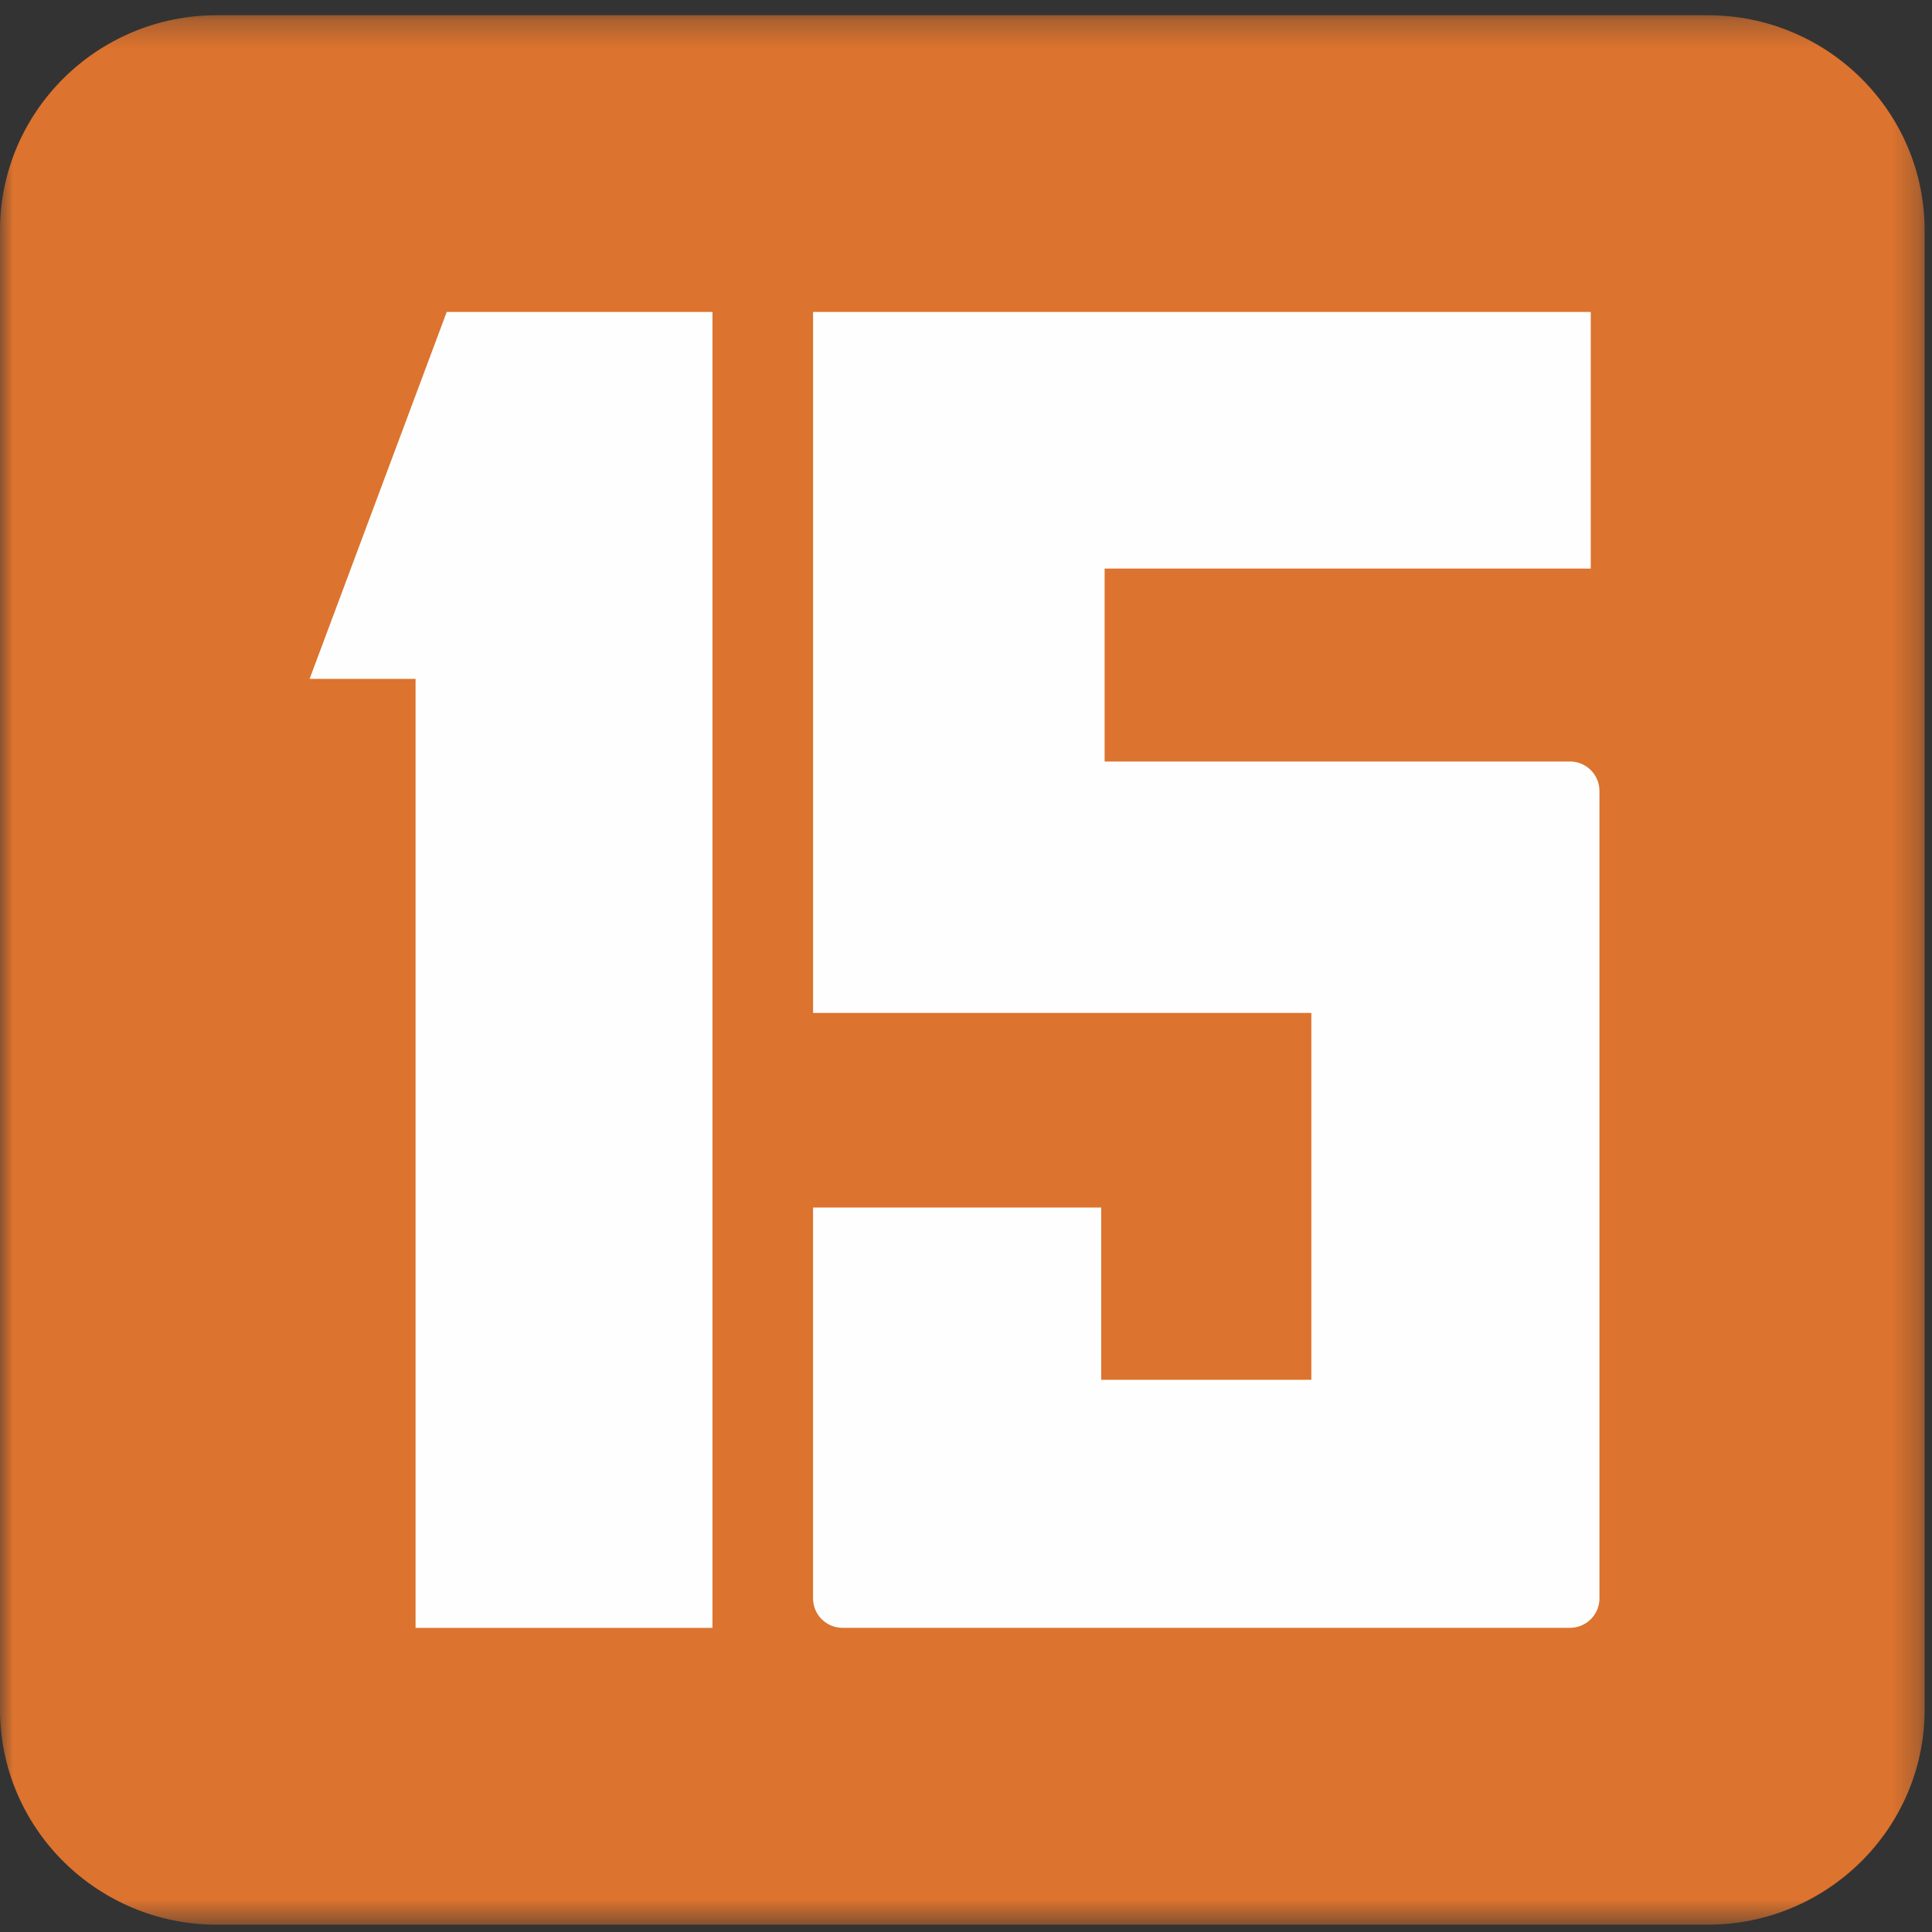 <svg width="72" height="72" viewBox="0 0 72 72" xmlns="http://www.w3.org/2000/svg" xmlns:xlink="http://www.w3.org/1999/xlink">
    <rect x="0" y="0" width="72" height="72" fill="#333333" stroke="none"/>
    <defs>
        <path id="uh7zmvrkda" d="M0 .272h71.726v71.161H0z"/>
    </defs>
    <g fill="none" fill-rule="evenodd">
        <g transform="translate(0 .295)">
            <mask id="a52n9mh4lb" fill="#fff">
                <use xlink:href="#uh7zmvrkda"/>
            </mask>
            <path d="M63.64 71.433H8.084C3.622 71.433 0 67.841 0 63.411V8.294C0 3.864 3.622.272 8.083.272h55.558c4.465 0 8.085 3.591 8.085 8.022V63.41c0 4.43-3.62 8.022-8.085 8.022" fill="#DC732E" mask="url(#a52n9mh4lb)"/>
        </g>
        <path fill="#FEFEFE" d="M15.487 60.667V25.3h-3.949l5.11-13.674h9.903v49.04zM58.503 28.38H41.166v-7.19h18.117v-9.564H30.301V37.75H48.87v13.671h-7.83v-6.42H30.3V59.57a1.1 1.1 0 0 0 1.104 1.094H58.503a1.1 1.1 0 0 0 1.104-1.094V29.475a1.1 1.1 0 0 0-1.104-1.096"/>
    </g>
</svg>
